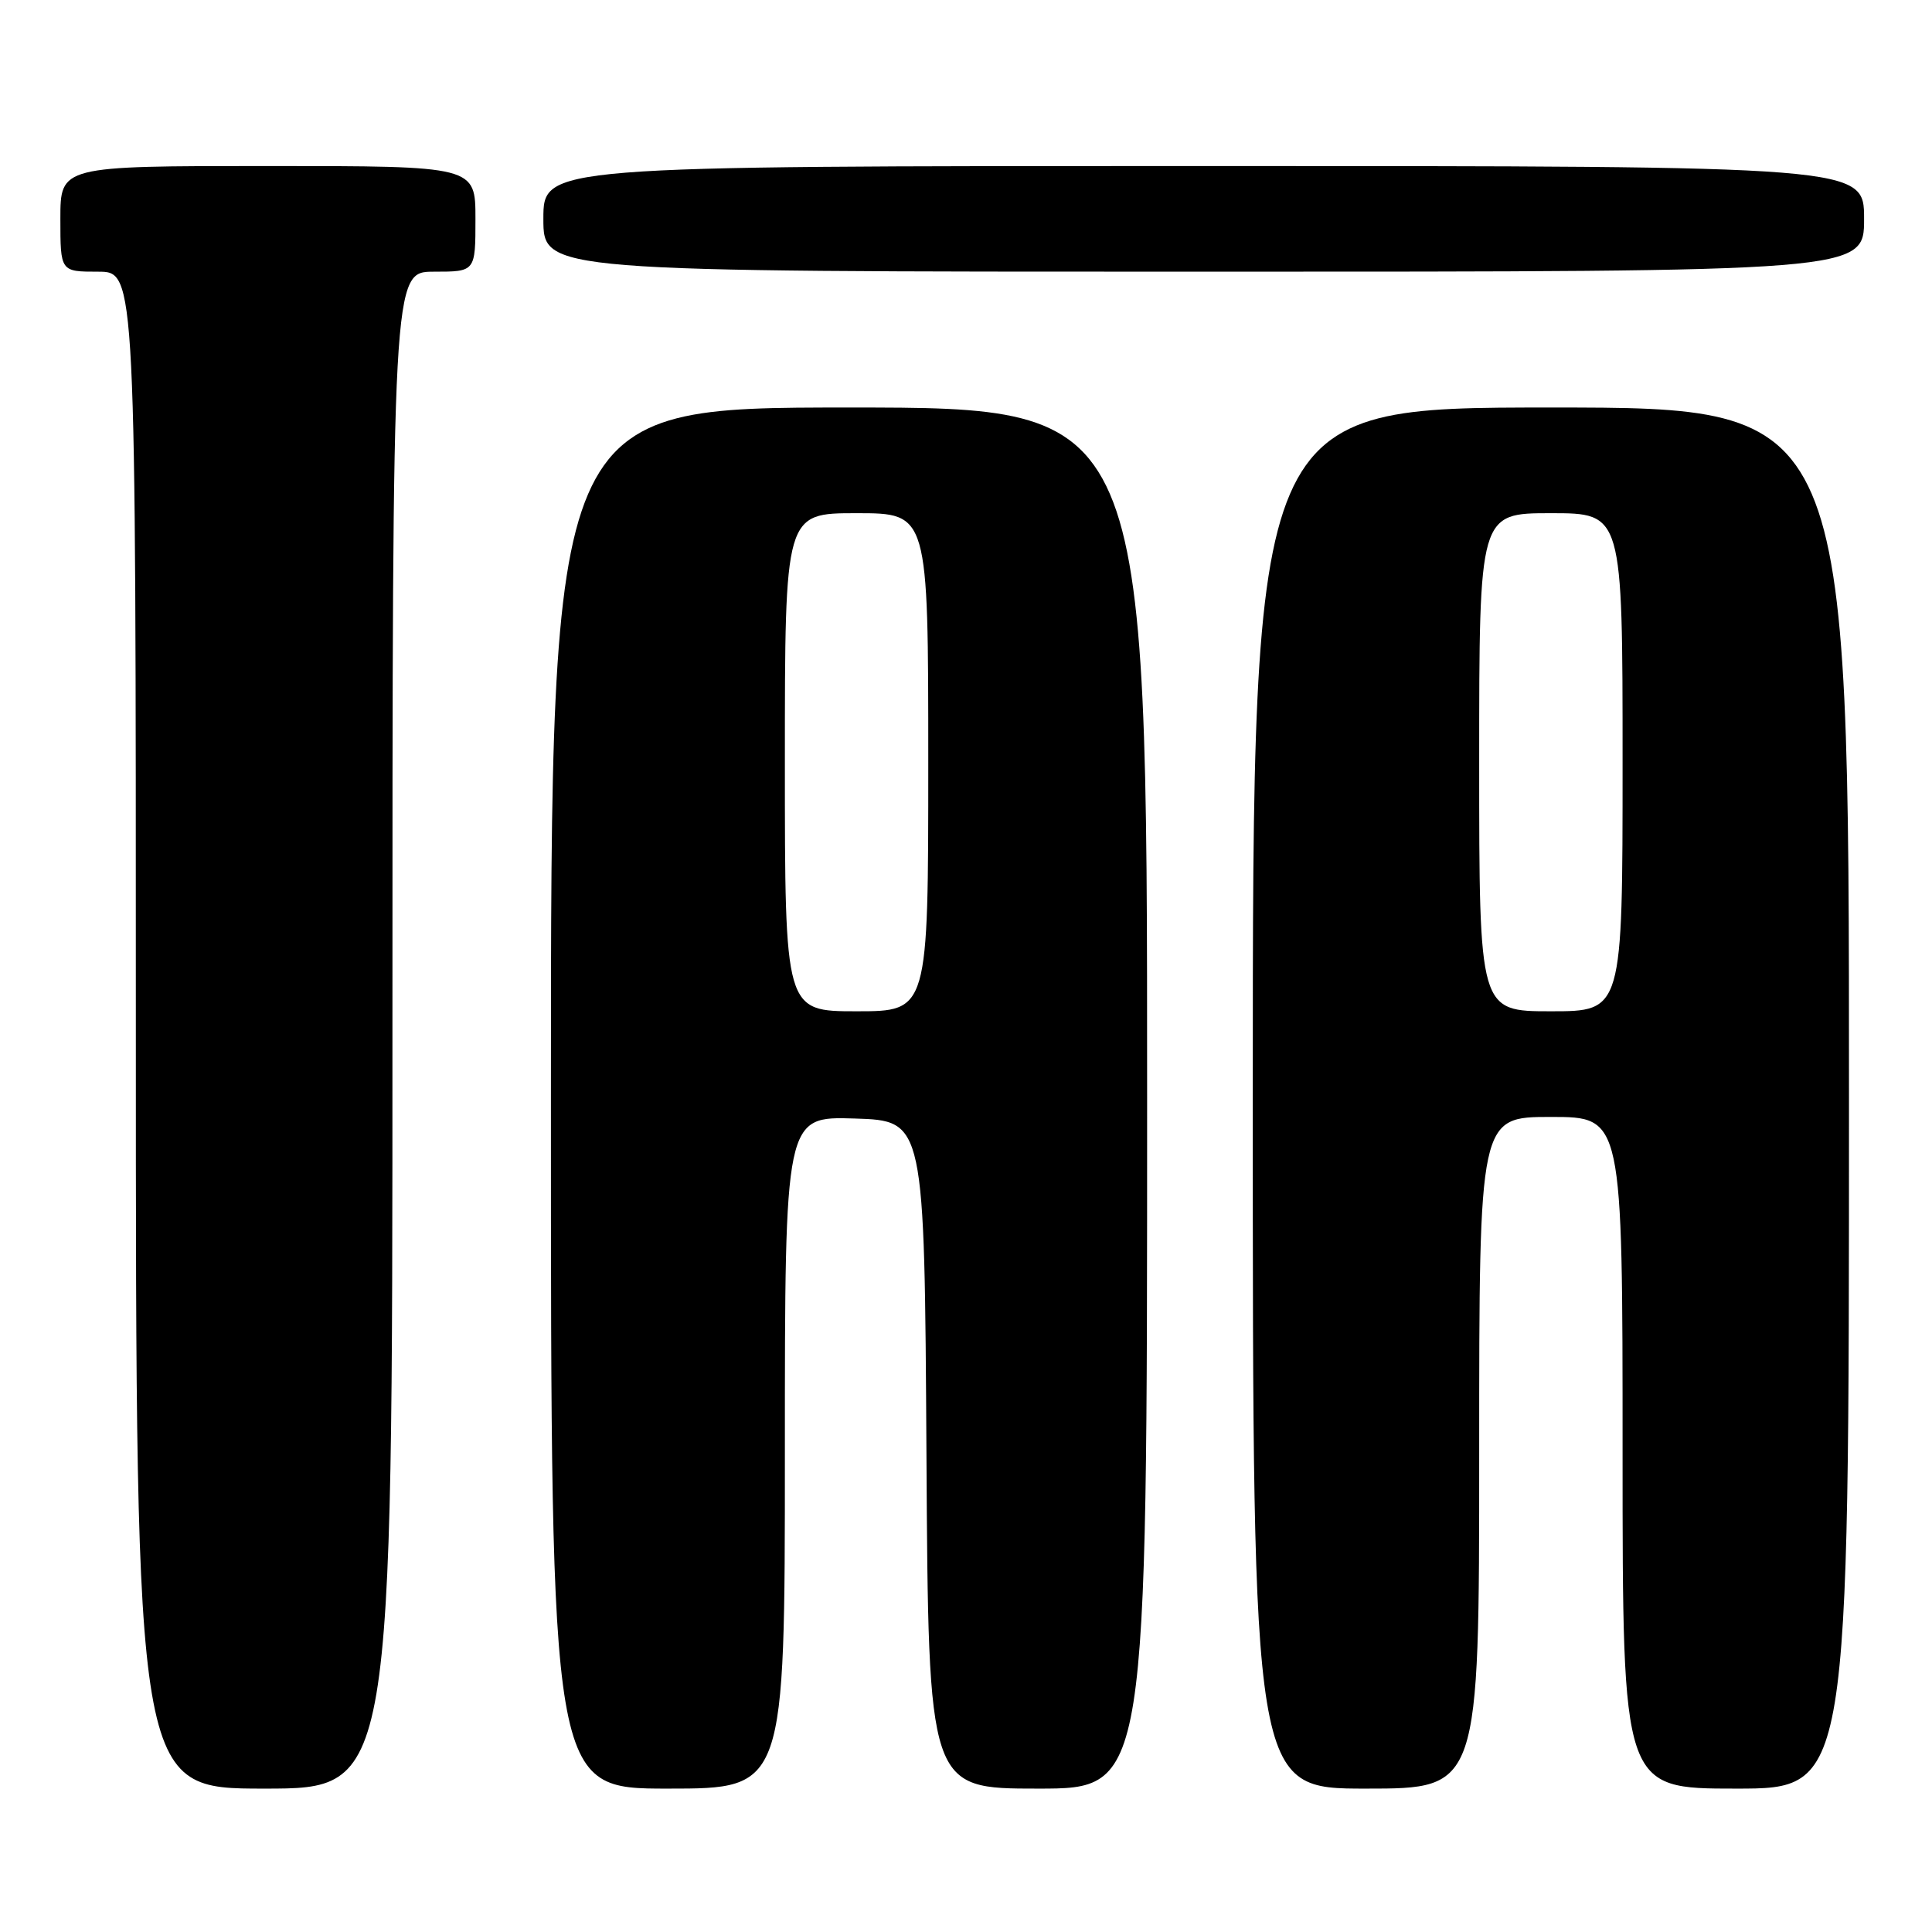 <?xml version="1.0" encoding="UTF-8" standalone="no"?>
<!DOCTYPE svg PUBLIC "-//W3C//DTD SVG 1.1//EN" "http://www.w3.org/Graphics/SVG/1.1/DTD/svg11.dtd" >
<svg xmlns="http://www.w3.org/2000/svg" xmlns:xlink="http://www.w3.org/1999/xlink" version="1.1" viewBox="0 0 256 256">
 <g >
 <path fill="currentColor"
d=" M 52.00 136.50 C 52.00 36.00 52.00 36.00 57.50 36.00 C 63.00 36.00 63.00 36.00 63.00 29.00 C 63.00 22.00 63.00 22.00 35.50 22.00 C 8.00 22.00 8.00 22.00 8.00 29.00 C 8.00 36.00 8.00 36.00 13.00 36.00 C 18.00 36.00 18.00 36.00 18.00 136.50 C 18.00 237.00 18.00 237.00 35.00 237.00 C 52.00 237.00 52.00 237.00 52.00 136.50 Z  M 104.00 192.46 C 104.00 147.92 104.00 147.92 113.25 148.21 C 122.50 148.50 122.50 148.50 122.76 192.75 C 123.02 237.00 123.02 237.00 137.51 237.00 C 152.00 237.00 152.00 237.00 152.00 145.50 C 152.00 54.00 152.00 54.00 112.50 54.00 C 73.00 54.00 73.00 54.00 73.00 145.50 C 73.00 237.00 73.00 237.00 88.50 237.00 C 104.00 237.00 104.00 237.00 104.00 192.46 Z  M 196.00 192.50 C 196.00 148.00 196.00 148.00 205.50 148.00 C 215.00 148.00 215.00 148.00 215.00 192.50 C 215.00 237.00 215.00 237.00 230.00 237.00 C 245.00 237.00 245.00 237.00 245.00 145.50 C 245.00 54.00 245.00 54.00 205.50 54.00 C 166.00 54.00 166.00 54.00 166.00 145.50 C 166.00 237.00 166.00 237.00 181.00 237.00 C 196.00 237.00 196.00 237.00 196.00 192.50 Z  M 247.00 29.00 C 247.00 22.00 247.00 22.00 159.50 22.00 C 72.00 22.00 72.00 22.00 72.00 29.00 C 72.00 36.00 72.00 36.00 159.50 36.00 C 247.00 36.00 247.00 36.00 247.00 29.00 Z  M 104.00 101.00 C 104.00 68.00 104.00 68.00 113.50 68.00 C 123.00 68.00 123.00 68.00 123.00 101.00 C 123.00 134.00 123.00 134.00 113.50 134.00 C 104.00 134.00 104.00 134.00 104.00 101.00 Z  M 196.00 101.00 C 196.00 68.00 196.00 68.00 205.50 68.00 C 215.00 68.00 215.00 68.00 215.00 101.00 C 215.00 134.00 215.00 134.00 205.50 134.00 C 196.00 134.00 196.00 134.00 196.00 101.00 Z "/>
</g>
</svg>